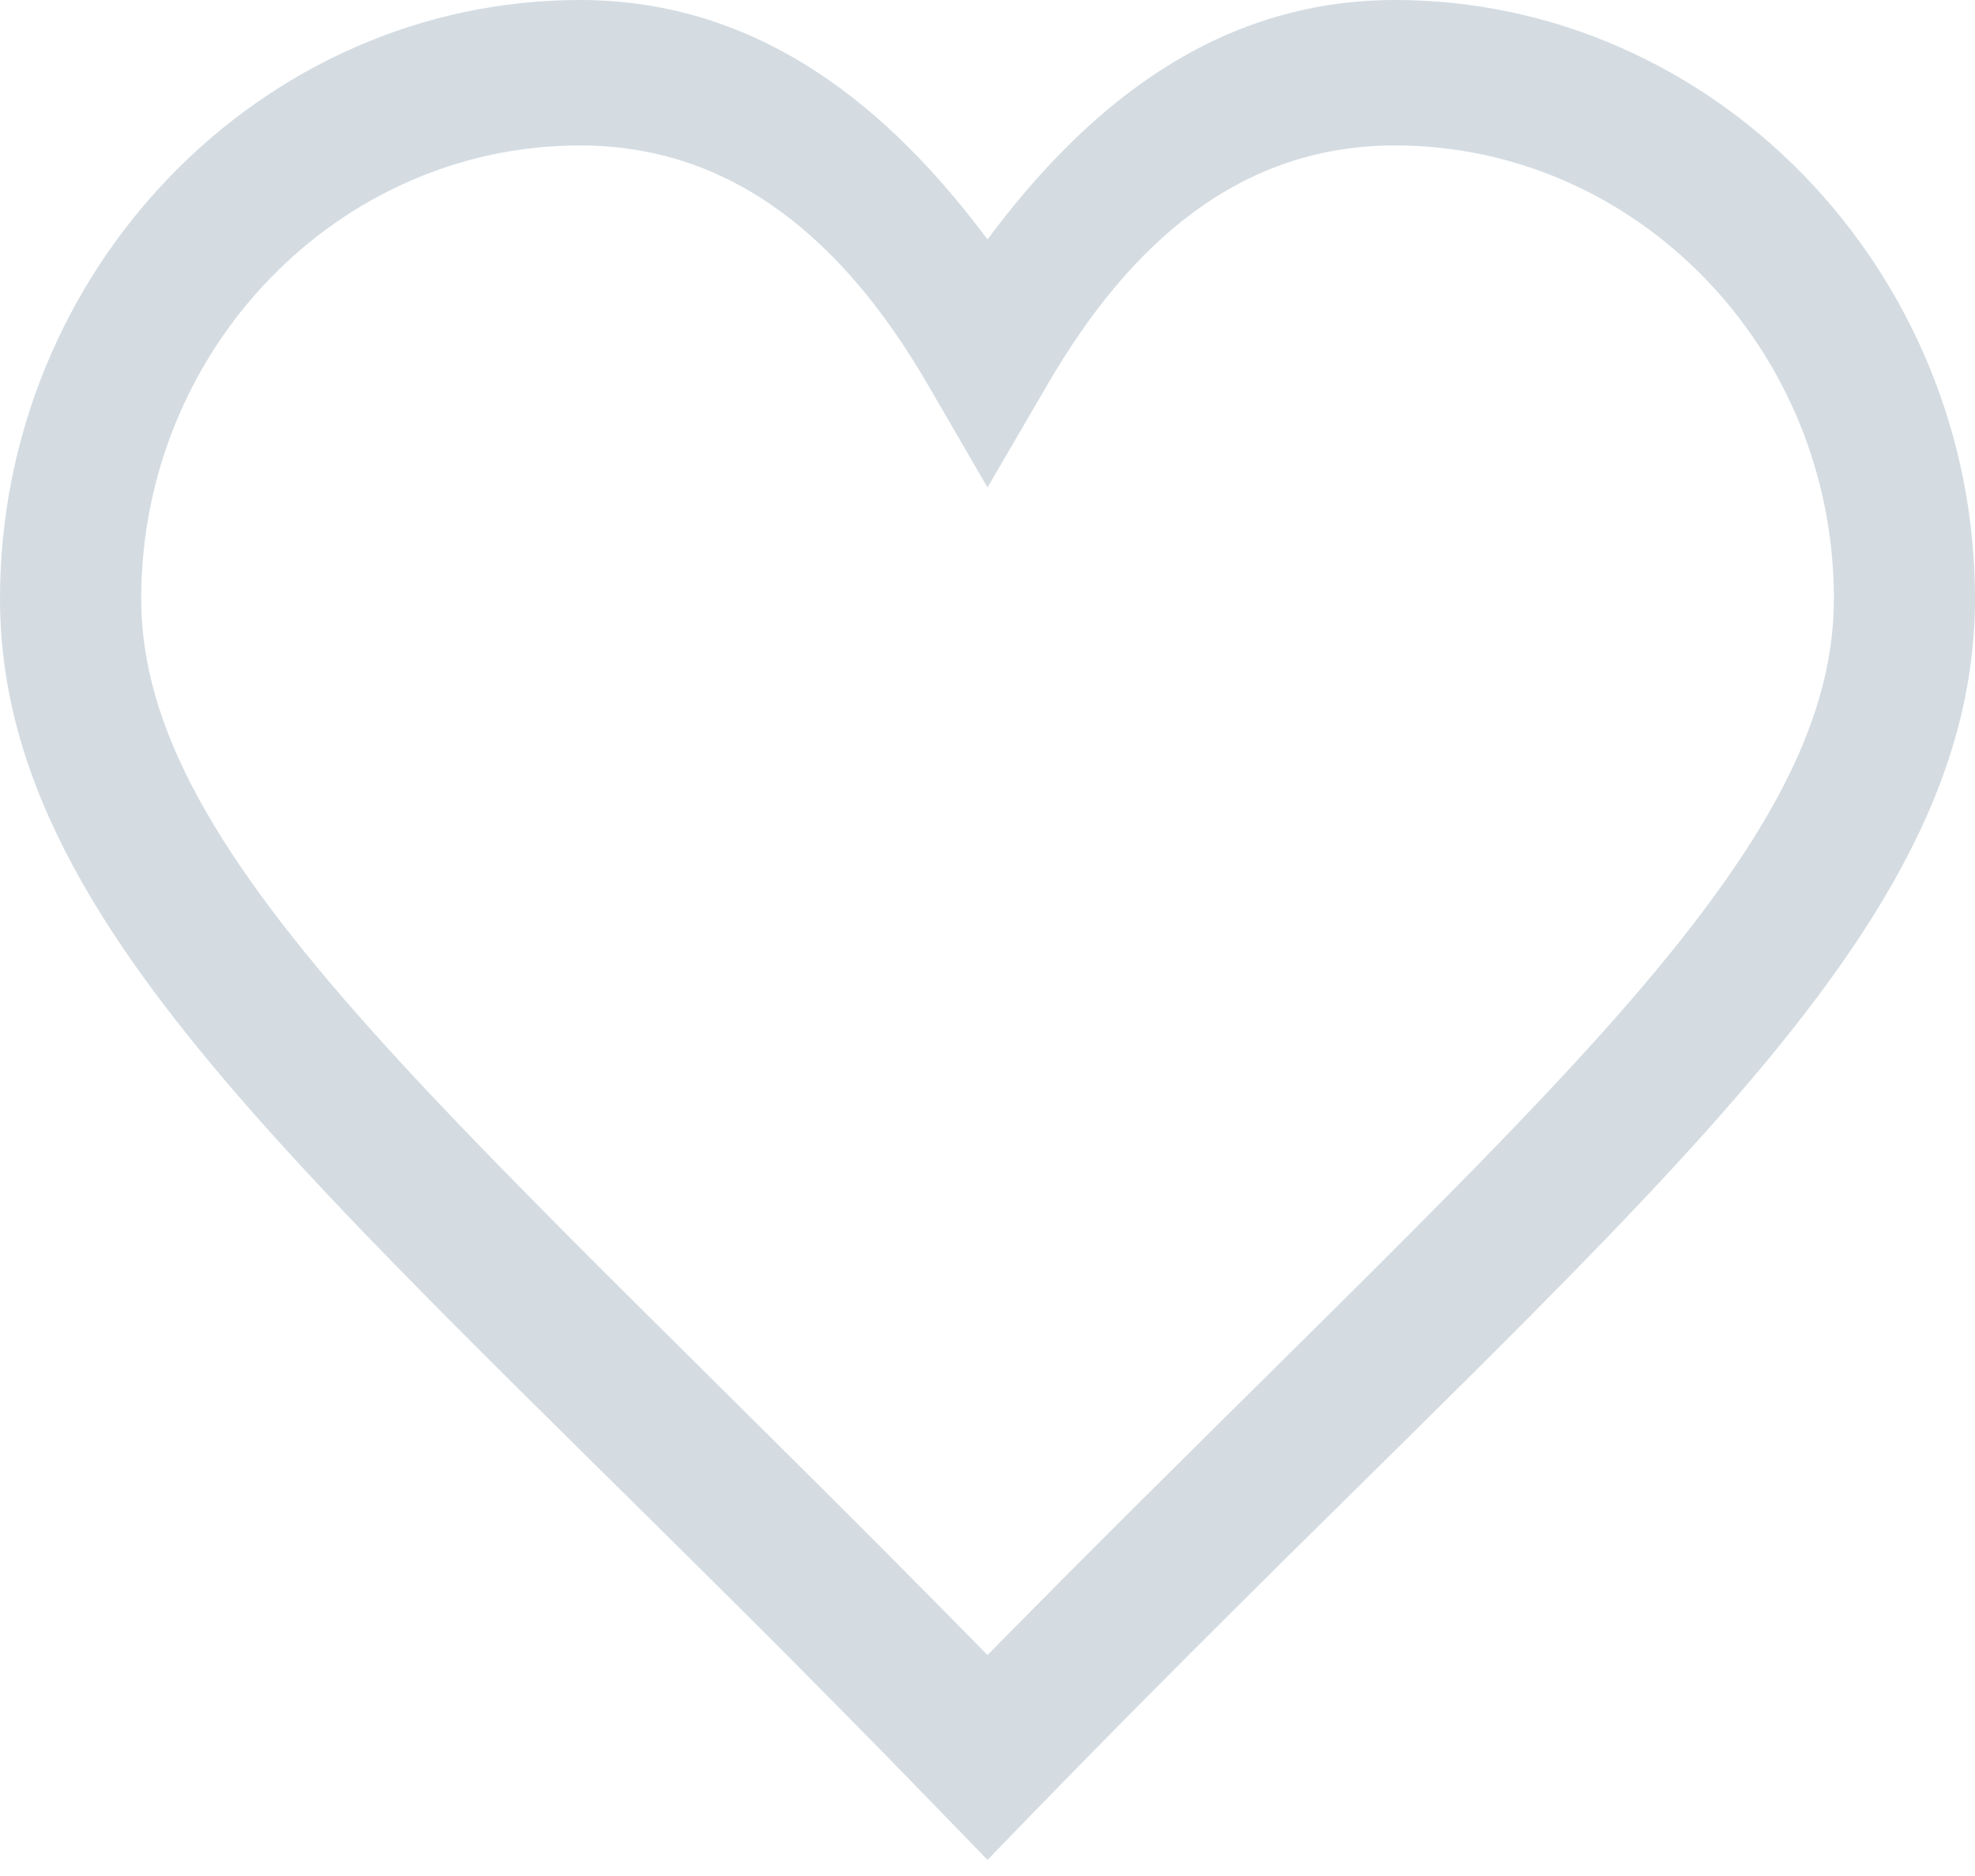 <svg width="20" height="19" viewBox="0 0 20 19" fill="none" xmlns="http://www.w3.org/2000/svg">
<path d="M5.874 0C2.646 0 0 2.732 0 6.065C0 7.955 1.067 9.604 2.728 11.457C4.389 13.31 6.705 15.433 9.495 18.316L10 18.837L10.505 18.316C13.305 15.433 15.619 13.31 17.278 11.457C18.937 9.603 20 7.954 20 6.065C20 2.733 17.354 0 14.126 0C12.299 0 10.986 1.099 10 2.425C9.013 1.1 7.7 0 5.873 0H5.874ZM5.874 1.473C7.445 1.473 8.561 2.463 9.389 3.884L10 4.937L10.614 3.884C11.442 2.463 12.555 1.473 14.126 1.473C16.572 1.473 18.571 3.534 18.571 6.065C18.571 7.375 17.805 8.694 16.229 10.455C14.77 12.085 12.546 14.172 10 16.762C7.461 14.172 5.241 12.085 3.78 10.455C2.201 8.693 1.43 7.373 1.43 6.065C1.43 3.534 3.428 1.473 5.874 1.473H5.874Z" fill="#D4DCE2"/>
</svg>
